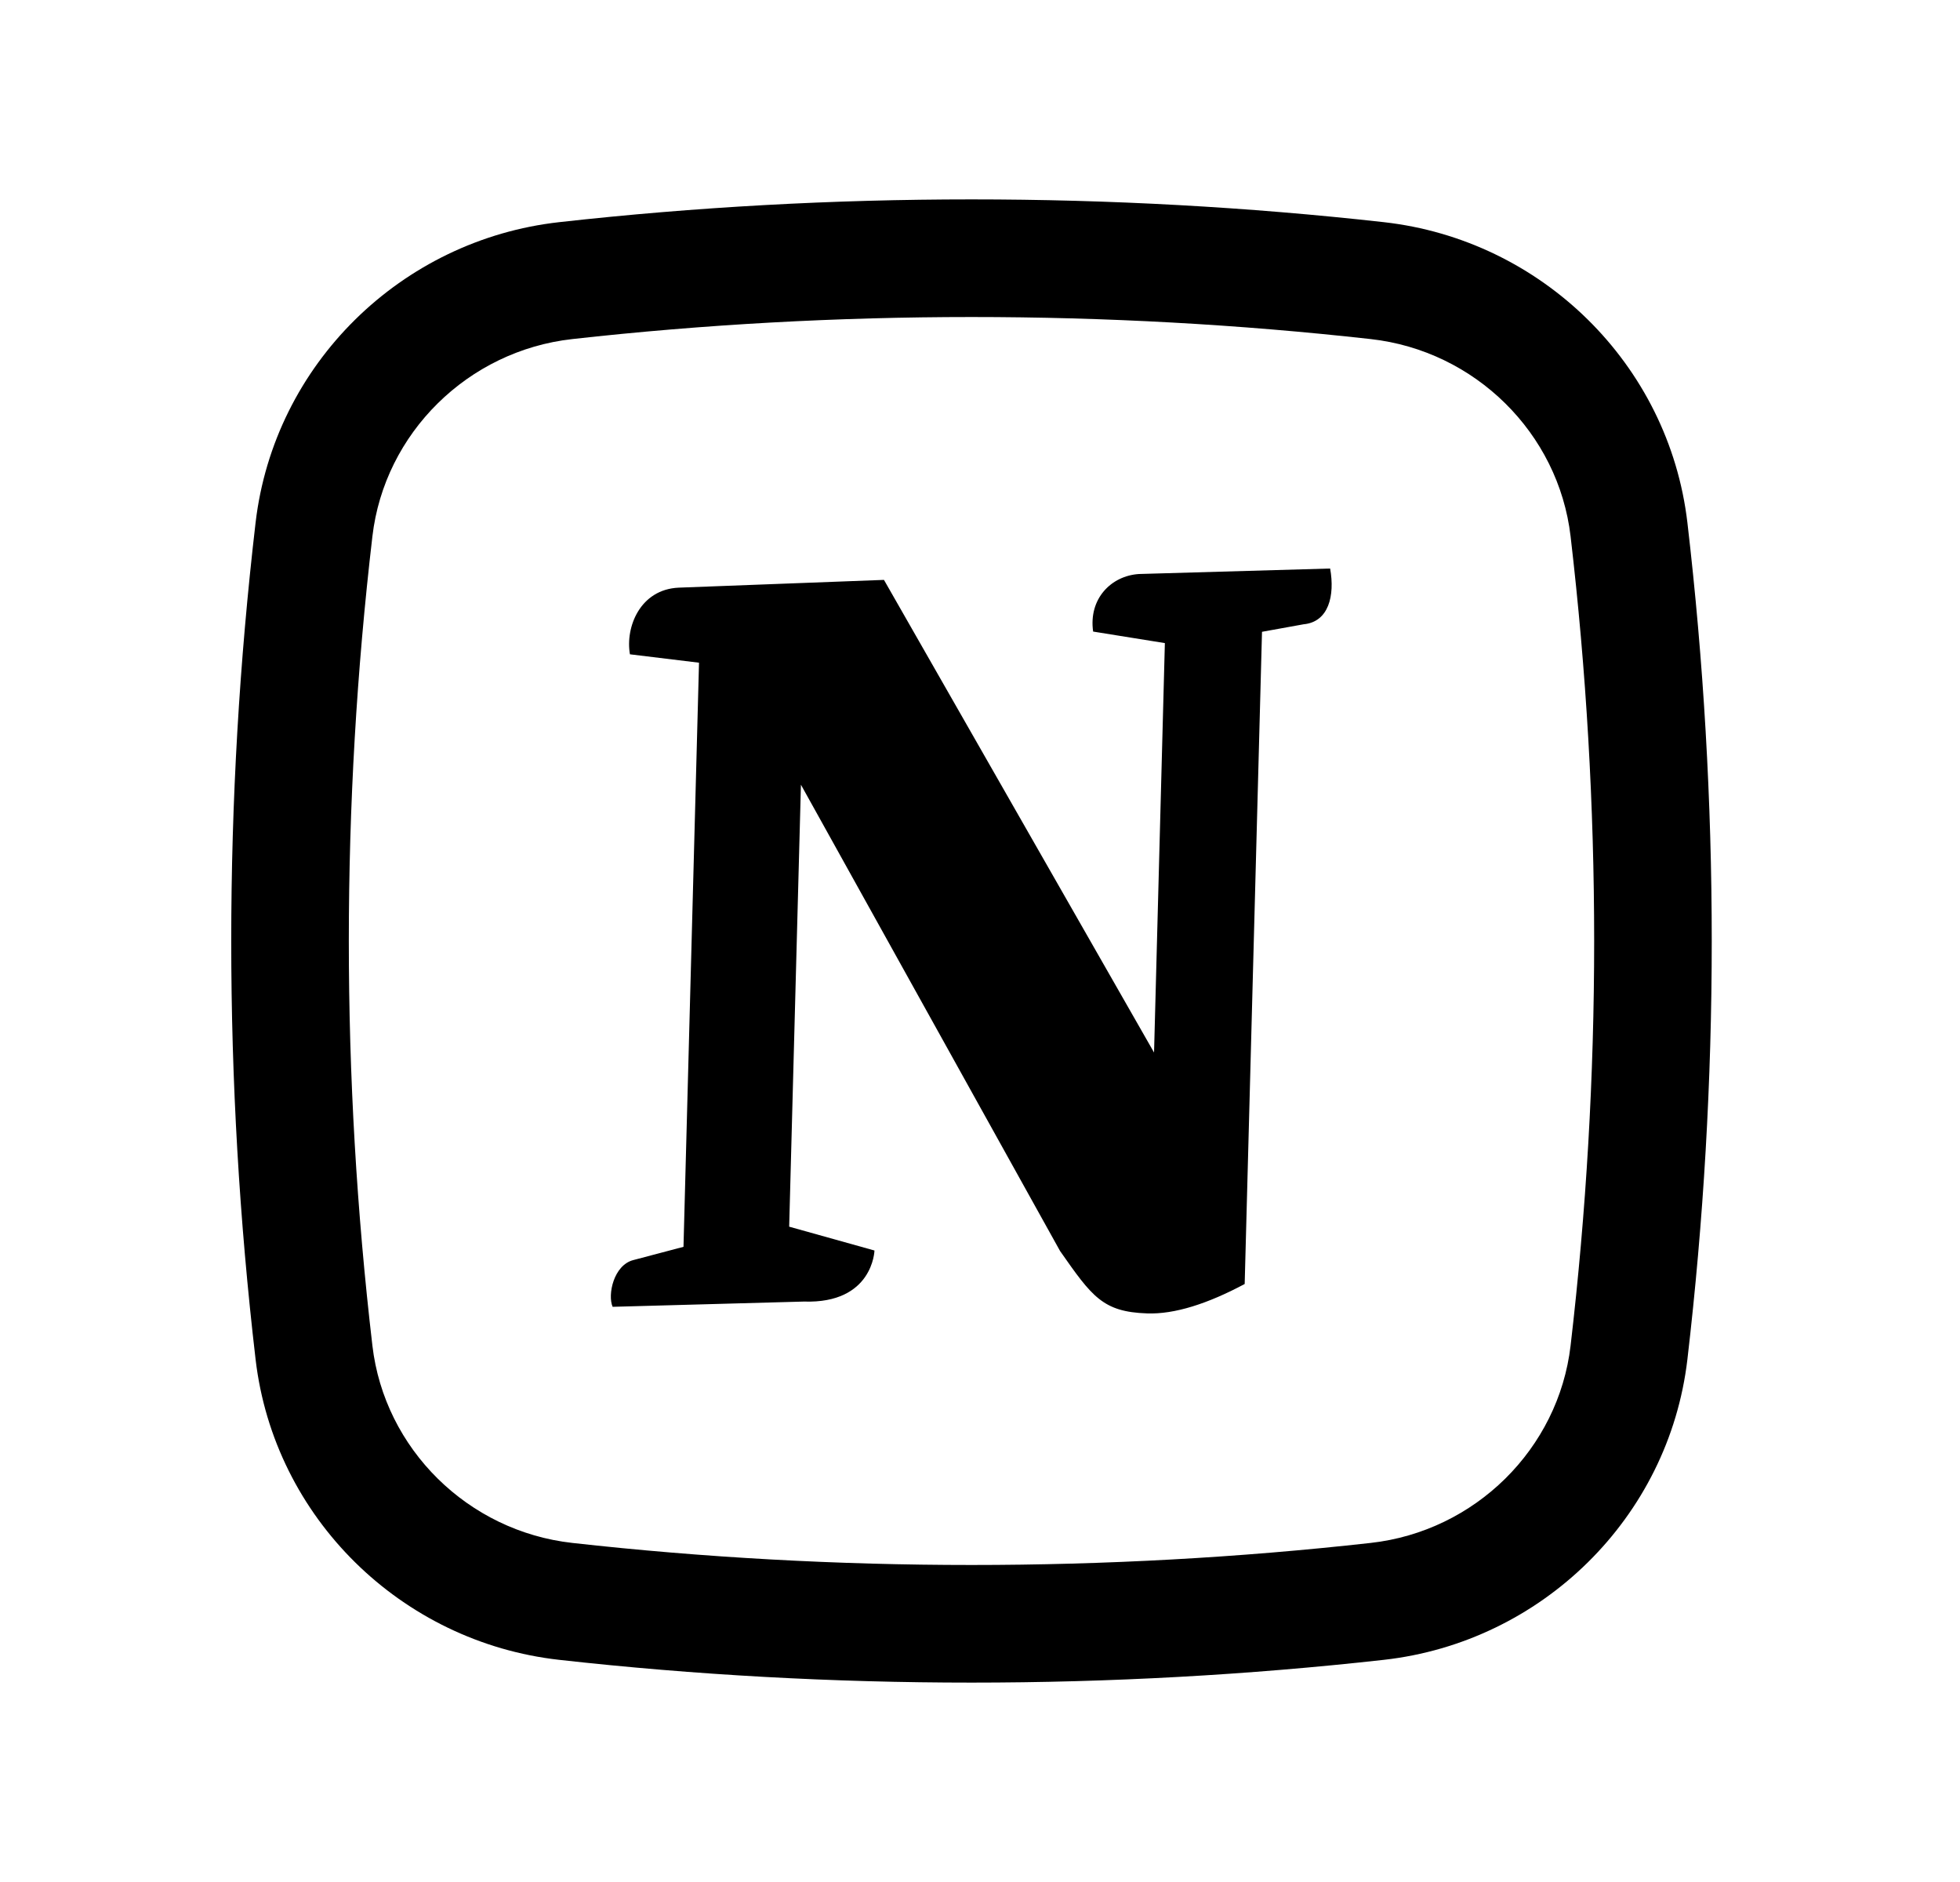 <svg width="25" height="24" viewBox="0 0 25 24" fill="none" xmlns="http://www.w3.org/2000/svg">
<path d="M16.966 7.25C17.028 7.595 16.948 7.931 16.628 7.961L16.097 8.057L15.876 16.374C15.408 16.624 14.983 16.762 14.631 16.749C14.065 16.73 13.928 16.534 13.521 15.953L10.216 10.007L10.066 15.643L11.154 15.947C11.154 15.947 11.136 16.628 10.253 16.598L7.814 16.665C7.747 16.51 7.828 16.133 8.078 16.069L8.718 15.9L8.916 8.451L8.035 8.344C7.974 7.999 8.164 7.515 8.658 7.494L11.275 7.395L14.72 13.422L14.858 8.201L13.943 8.054C13.883 7.637 14.172 7.343 14.527 7.32L16.966 7.25Z" fill="black"/>
<path fill-rule="evenodd" clip-rule="evenodd" d="M17.65 2.833C14.183 2.446 10.6 2.446 7.133 2.833C5.121 3.058 3.497 4.643 3.26 6.665C2.846 10.21 2.846 13.79 3.26 17.335C3.497 19.357 5.121 20.942 7.133 21.167C10.6 21.554 14.183 21.554 17.65 21.167C19.662 20.942 21.286 19.357 21.523 17.335C21.937 13.79 21.937 10.21 21.523 6.665C21.286 4.643 19.662 3.058 17.65 2.833ZM7.3 4.324C10.656 3.949 14.127 3.949 17.483 4.324C18.813 4.472 19.879 5.522 20.033 6.84C20.434 10.268 20.434 13.732 20.033 17.16C19.879 18.478 18.813 19.528 17.483 19.676C14.127 20.051 10.656 20.051 7.3 19.676C5.97 19.528 4.904 18.478 4.75 17.16C4.349 13.732 4.349 10.268 4.75 6.84C4.904 5.522 5.97 4.472 7.3 4.324Z" fill="black"/>
</svg>
